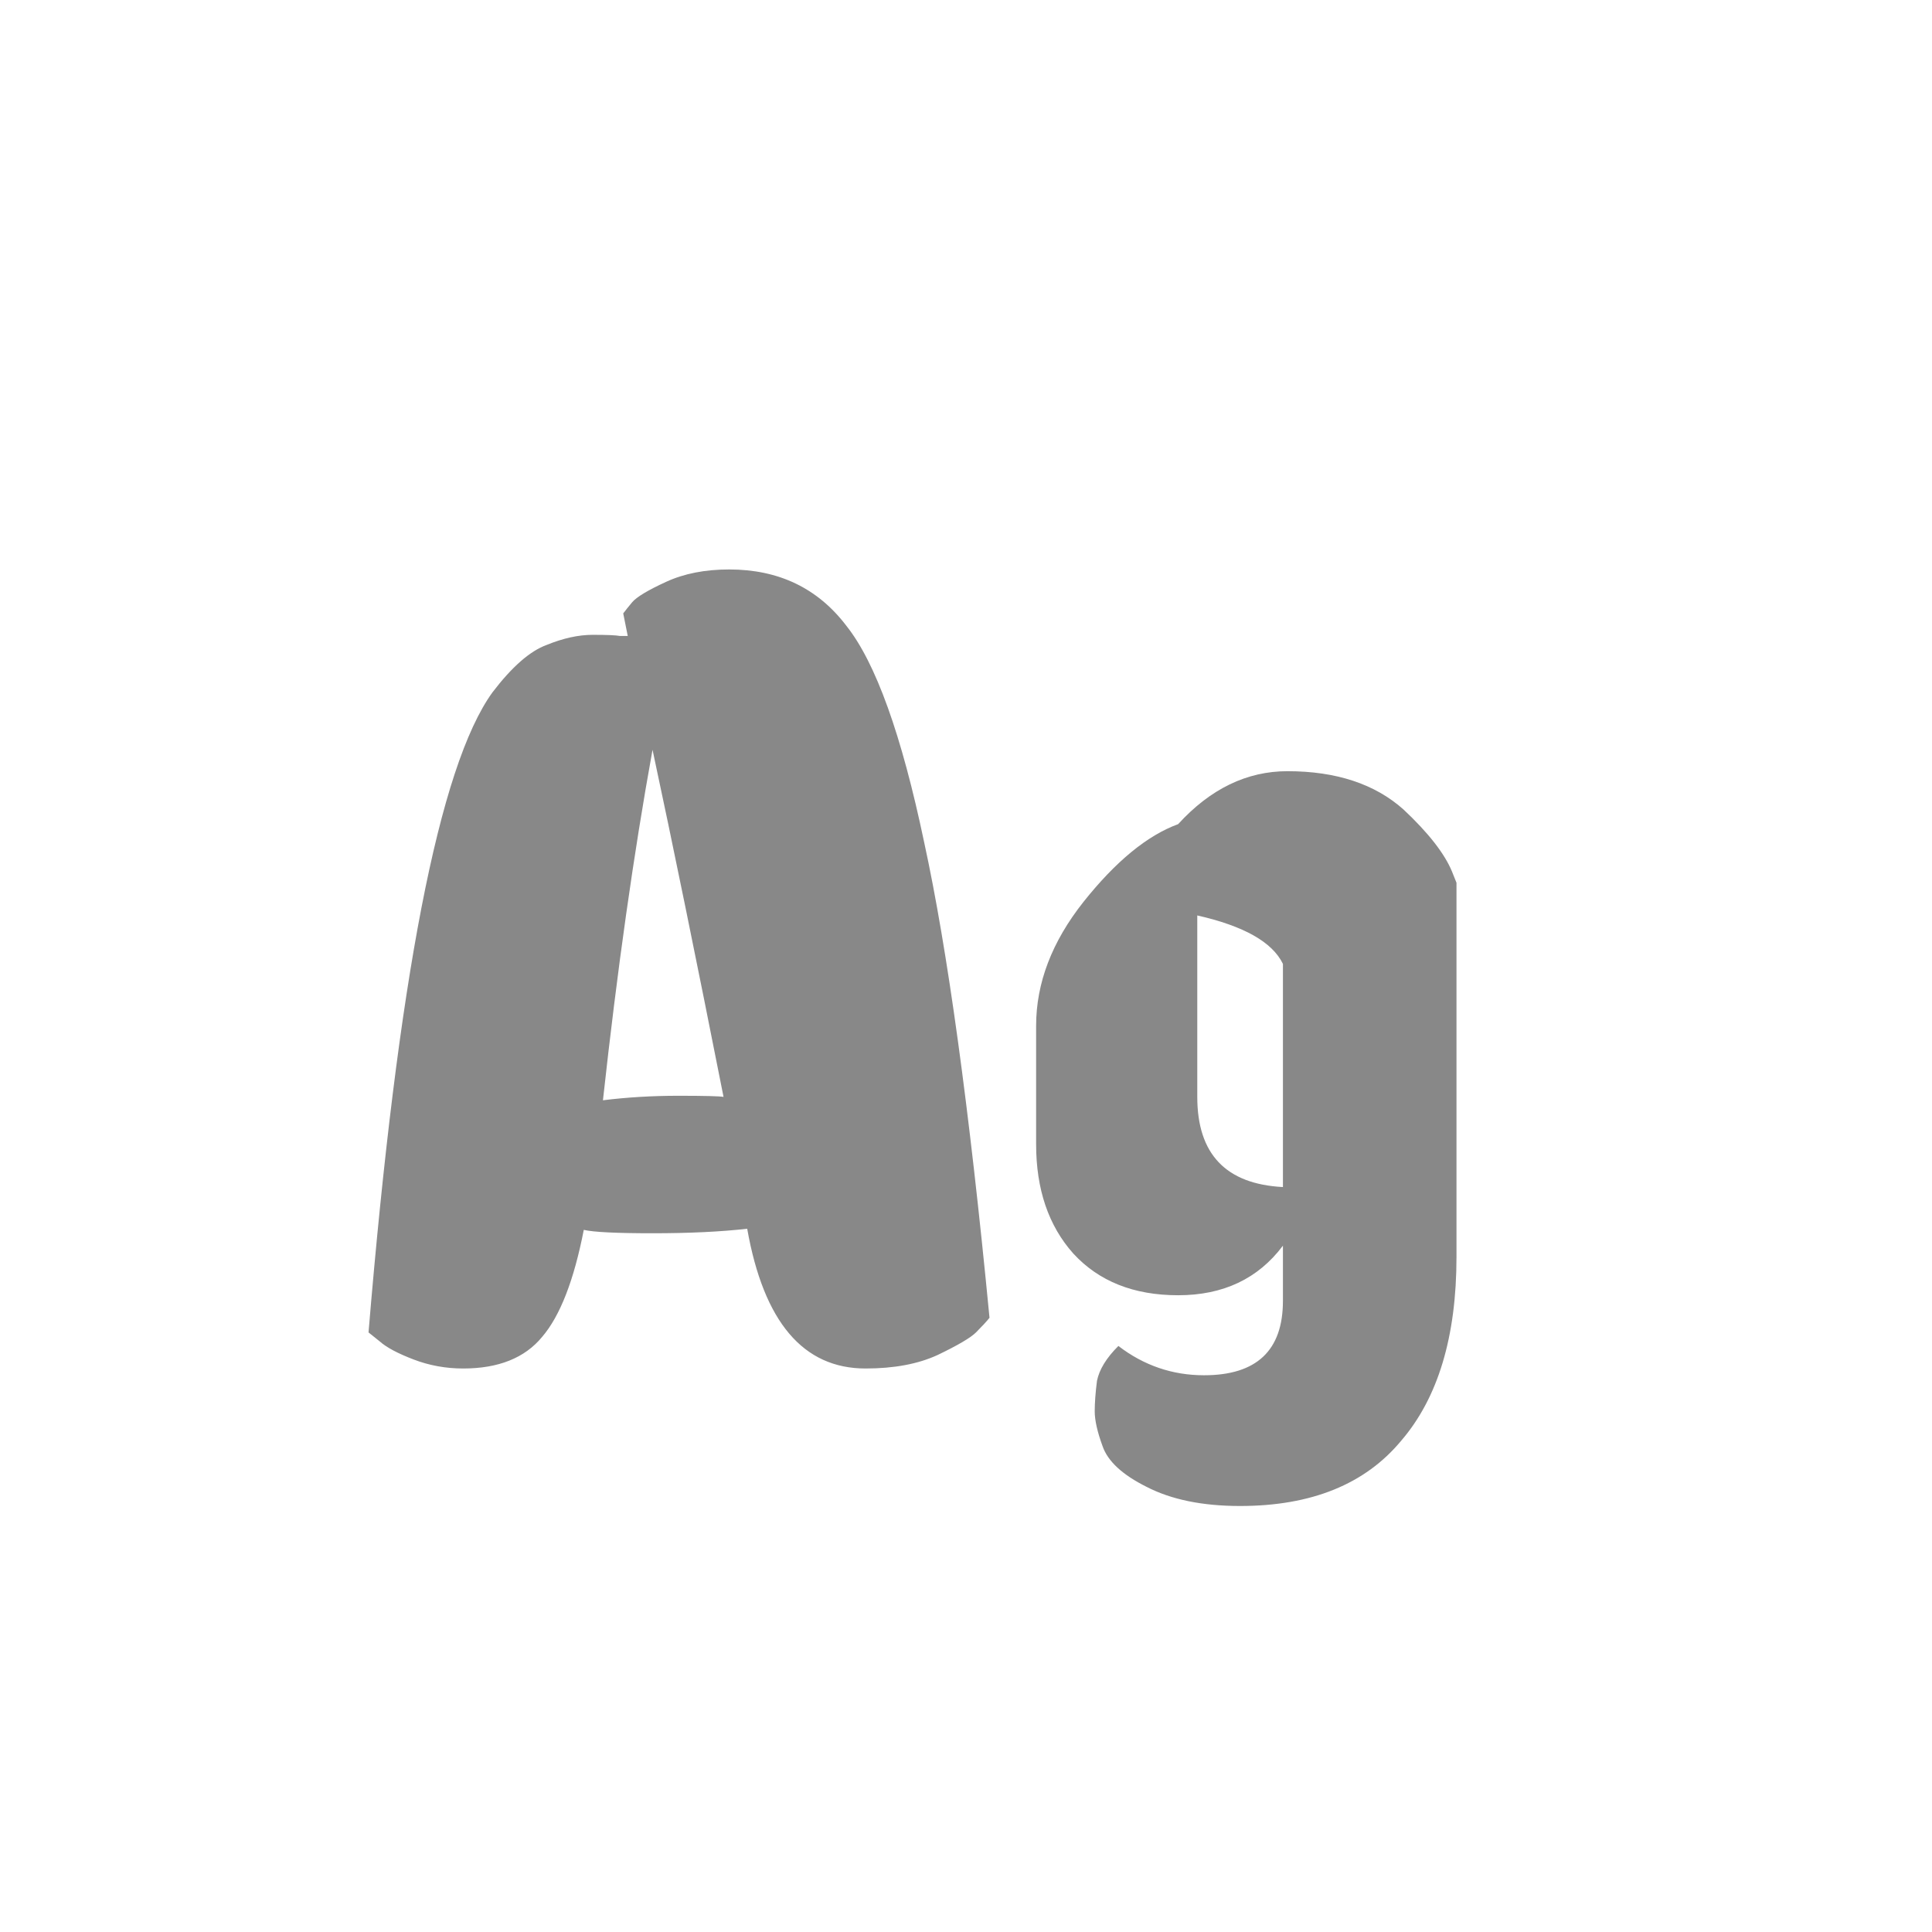 <svg width="24" height="24" viewBox="0 0 24 24" fill="none" xmlns="http://www.w3.org/2000/svg">
<path d="M12.124 16.552C12.059 16.617 11.9 16.711 11.648 16.832C11.405 16.944 11.107 17 10.752 17C9.977 17 9.487 16.421 9.282 15.264C8.955 15.301 8.563 15.32 8.106 15.32C7.658 15.32 7.373 15.306 7.252 15.278C7.13 15.903 6.958 16.347 6.734 16.608C6.519 16.869 6.192 17 5.754 17C5.539 17 5.334 16.963 5.138 16.888C4.942 16.813 4.802 16.739 4.718 16.664L4.578 16.552C4.942 12.165 5.455 9.515 6.118 8.6C6.36 8.283 6.584 8.087 6.79 8.012C6.995 7.928 7.186 7.886 7.364 7.886C7.541 7.886 7.653 7.891 7.7 7.9C7.746 7.9 7.779 7.9 7.798 7.9L7.742 7.62C7.77 7.583 7.807 7.536 7.854 7.48C7.91 7.415 8.05 7.331 8.274 7.228C8.498 7.125 8.759 7.074 9.058 7.074C9.674 7.074 10.159 7.307 10.514 7.774C10.878 8.231 11.2 9.127 11.48 10.462C11.769 11.787 12.04 13.757 12.292 16.37C12.255 16.417 12.198 16.477 12.124 16.552ZM7.49 13.668C7.788 13.631 8.101 13.612 8.428 13.612C8.754 13.612 8.941 13.617 8.988 13.626C8.652 11.927 8.358 10.49 8.106 9.314C7.872 10.602 7.667 12.053 7.49 13.668ZM15.937 15.474C15.629 15.885 15.195 16.09 14.635 16.09C14.084 16.09 13.65 15.917 13.333 15.572C13.025 15.227 12.871 14.774 12.871 14.214V12.744C12.871 12.212 13.067 11.699 13.459 11.204C13.86 10.7 14.252 10.378 14.635 10.238C15.036 9.799 15.489 9.58 15.993 9.58C16.599 9.58 17.08 9.739 17.435 10.056C17.743 10.345 17.944 10.602 18.037 10.826L18.093 10.966V15.614C18.093 16.603 17.864 17.364 17.407 17.896C16.959 18.437 16.291 18.708 15.405 18.708C14.938 18.708 14.551 18.629 14.243 18.47C13.944 18.321 13.762 18.153 13.697 17.966C13.632 17.789 13.599 17.644 13.599 17.532C13.599 17.429 13.608 17.303 13.627 17.154C13.655 17.014 13.743 16.869 13.893 16.72C14.21 16.963 14.565 17.084 14.957 17.084C15.61 17.084 15.937 16.776 15.937 16.16V15.474ZM14.873 13.626C14.873 14.335 15.227 14.709 15.937 14.746V11.974C15.806 11.703 15.451 11.503 14.873 11.372V13.626Z" fill="#888888"/>
</svg>

